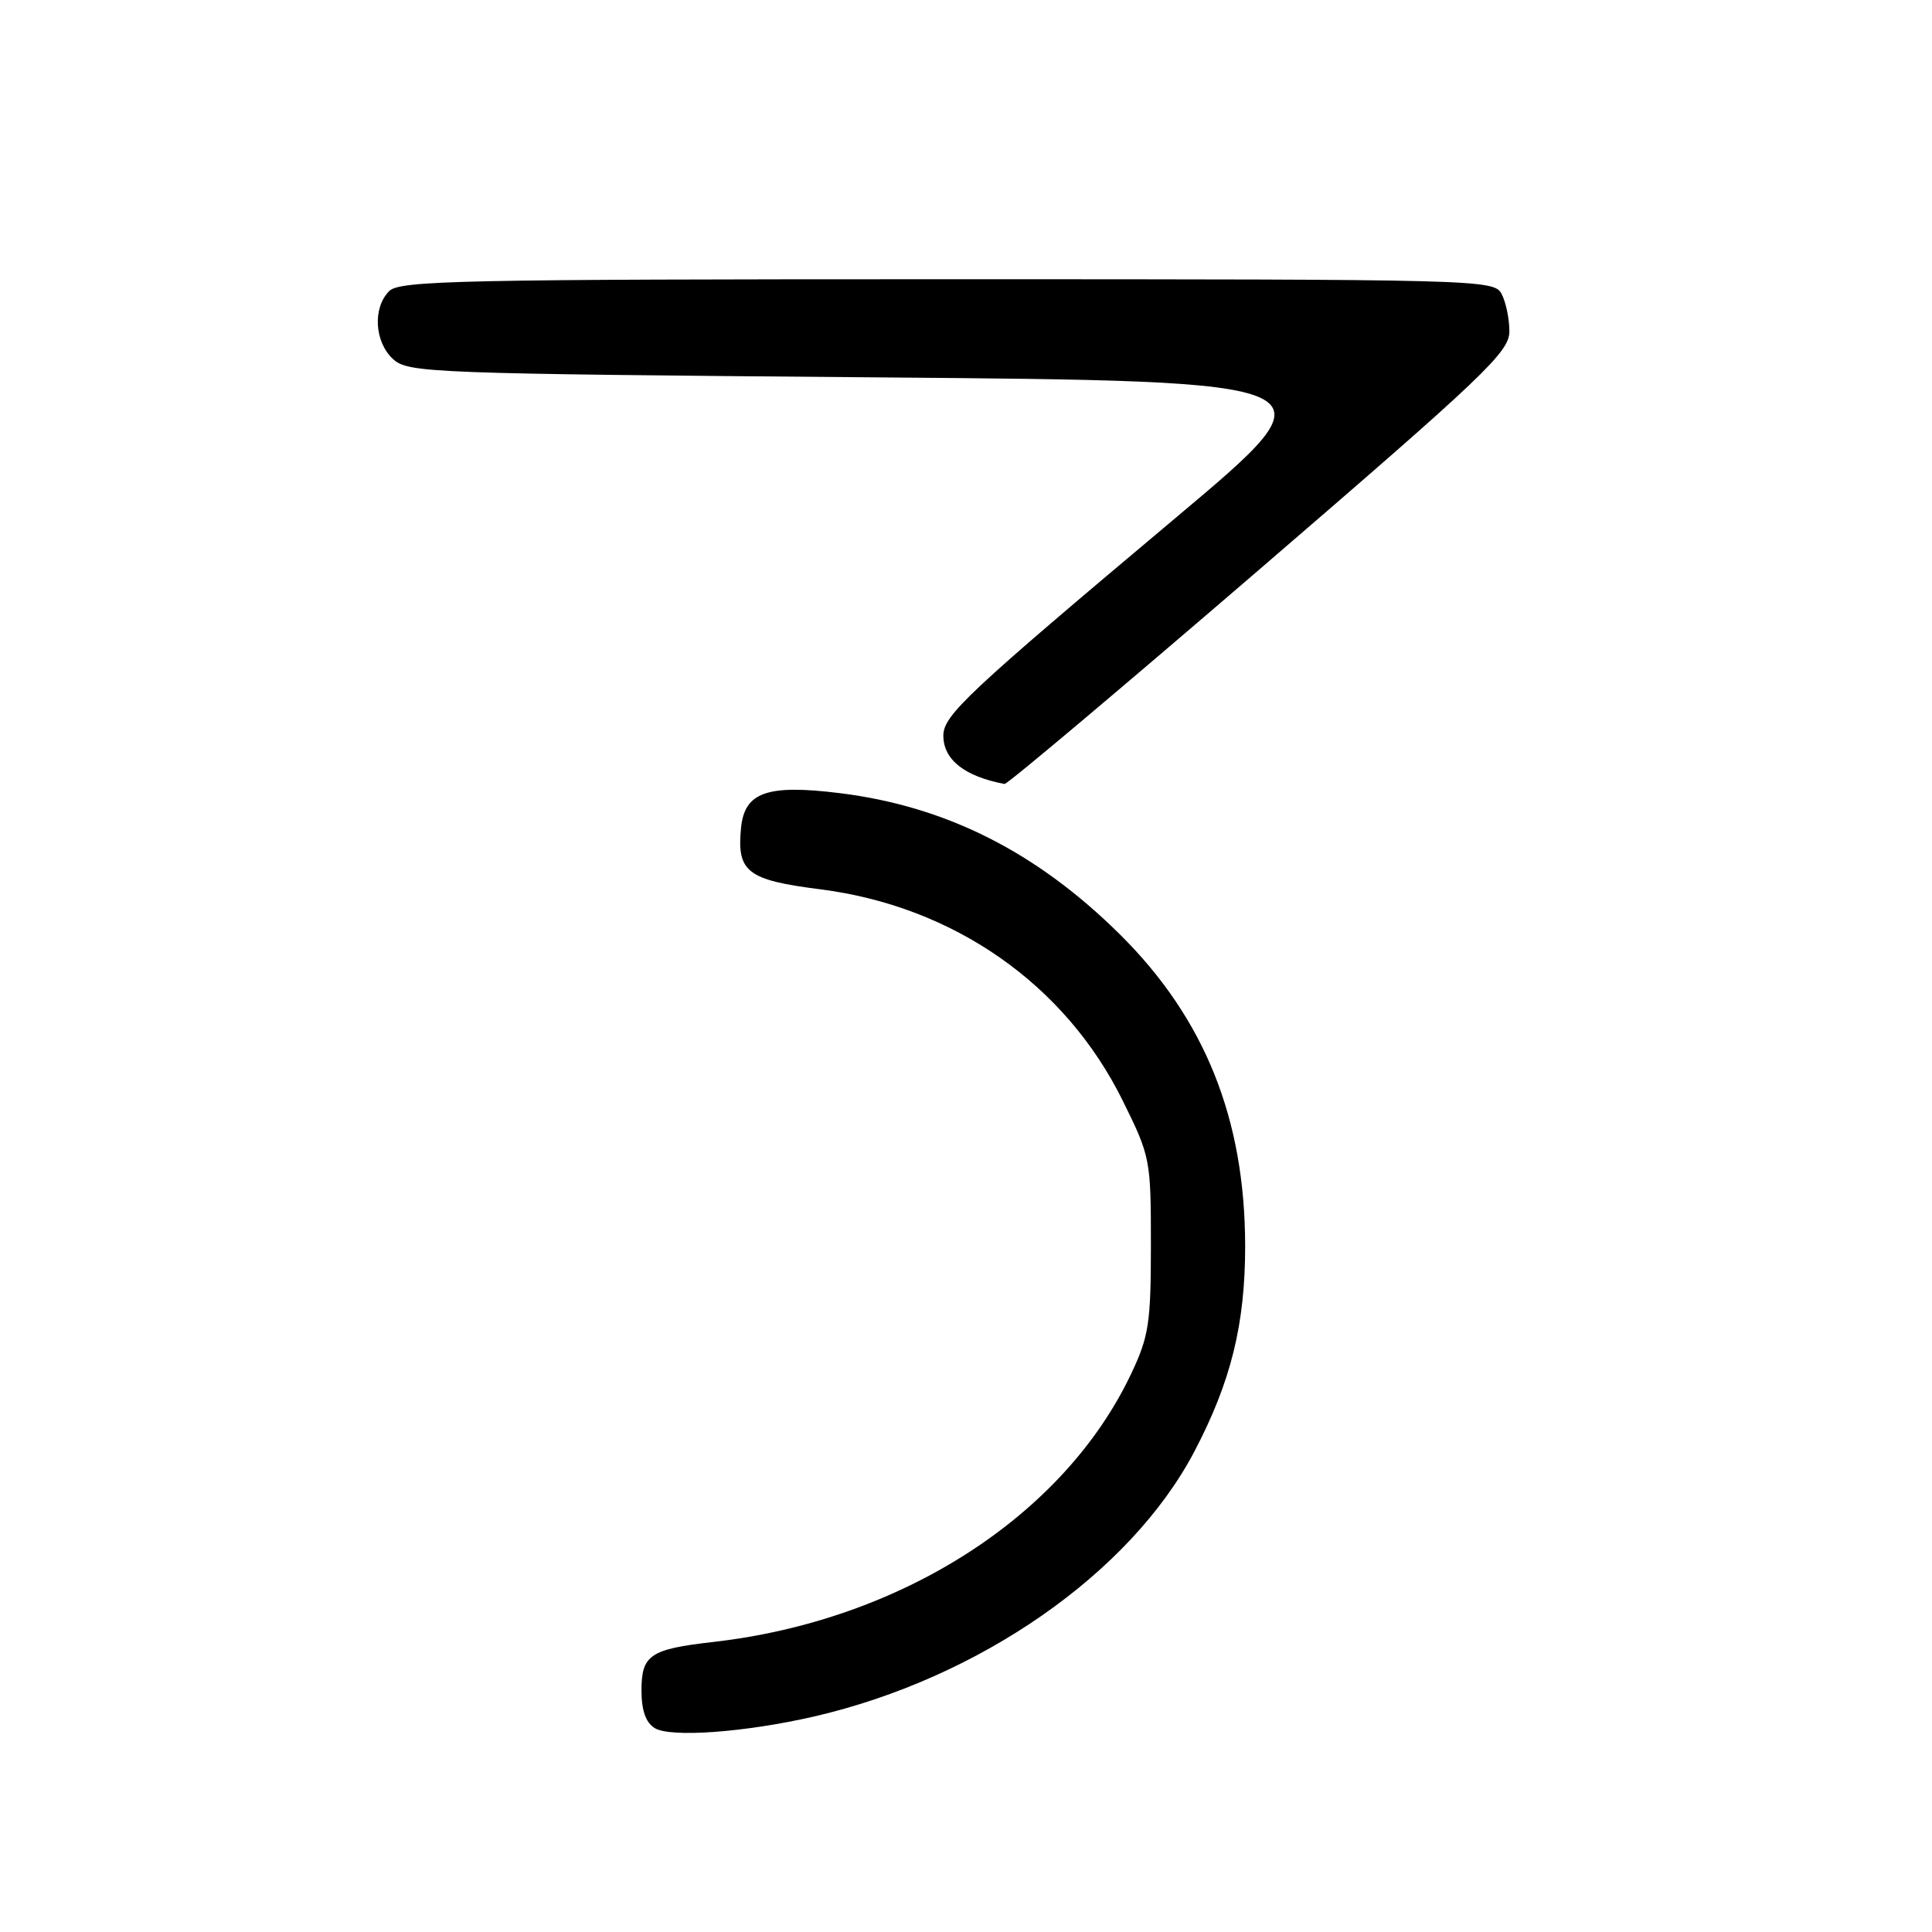 <?xml version="1.0" encoding="UTF-8" standalone="no"?>
<!DOCTYPE svg PUBLIC "-//W3C//DTD SVG 1.1//EN" "http://www.w3.org/Graphics/SVG/1.1/DTD/svg11.dtd" >
<svg xmlns="http://www.w3.org/2000/svg" xmlns:xlink="http://www.w3.org/1999/xlink" version="1.1" viewBox="0 0 256 256">
 <g >
 <path fill="currentColor"
d=" M 107.85 227.45 C 129.77 222.39 149.78 208.46 158.25 192.35 C 163.12 183.08 165.00 175.44 164.99 165.04 C 164.96 148.23 159.63 134.98 148.46 123.88 C 137.43 112.93 125.41 106.85 111.31 105.10 C 101.65 103.90 98.65 104.96 98.19 109.71 C 97.62 115.54 99.00 116.61 108.71 117.84 C 126.36 120.09 141.14 130.41 148.75 145.81 C 152.43 153.25 152.50 153.61 152.50 164.95 C 152.50 175.31 152.23 177.07 149.90 182.00 C 140.97 200.89 119.41 214.74 94.50 217.57 C 86.14 218.52 85.00 219.29 85.00 223.99 C 85.00 226.64 85.57 228.25 86.75 228.98 C 88.83 230.27 98.71 229.55 107.85 227.45 Z  M 166.86 75.47 C 196.83 49.66 200.00 46.65 200.00 43.90 C 200.00 42.23 199.53 40.00 198.96 38.93 C 197.96 37.05 196.09 37.00 125.54 37.00 C 61.06 37.00 52.97 37.17 51.57 38.57 C 49.35 40.80 49.62 45.34 52.10 47.60 C 54.11 49.41 57.02 49.52 115.77 50.00 C 177.34 50.50 177.34 50.50 155.92 68.50 C 128.12 91.85 125.00 94.78 125.00 97.48 C 125.00 100.66 127.81 102.88 133.11 103.88 C 133.45 103.95 148.63 91.16 166.86 75.47 Z "/>
</g>
</svg>